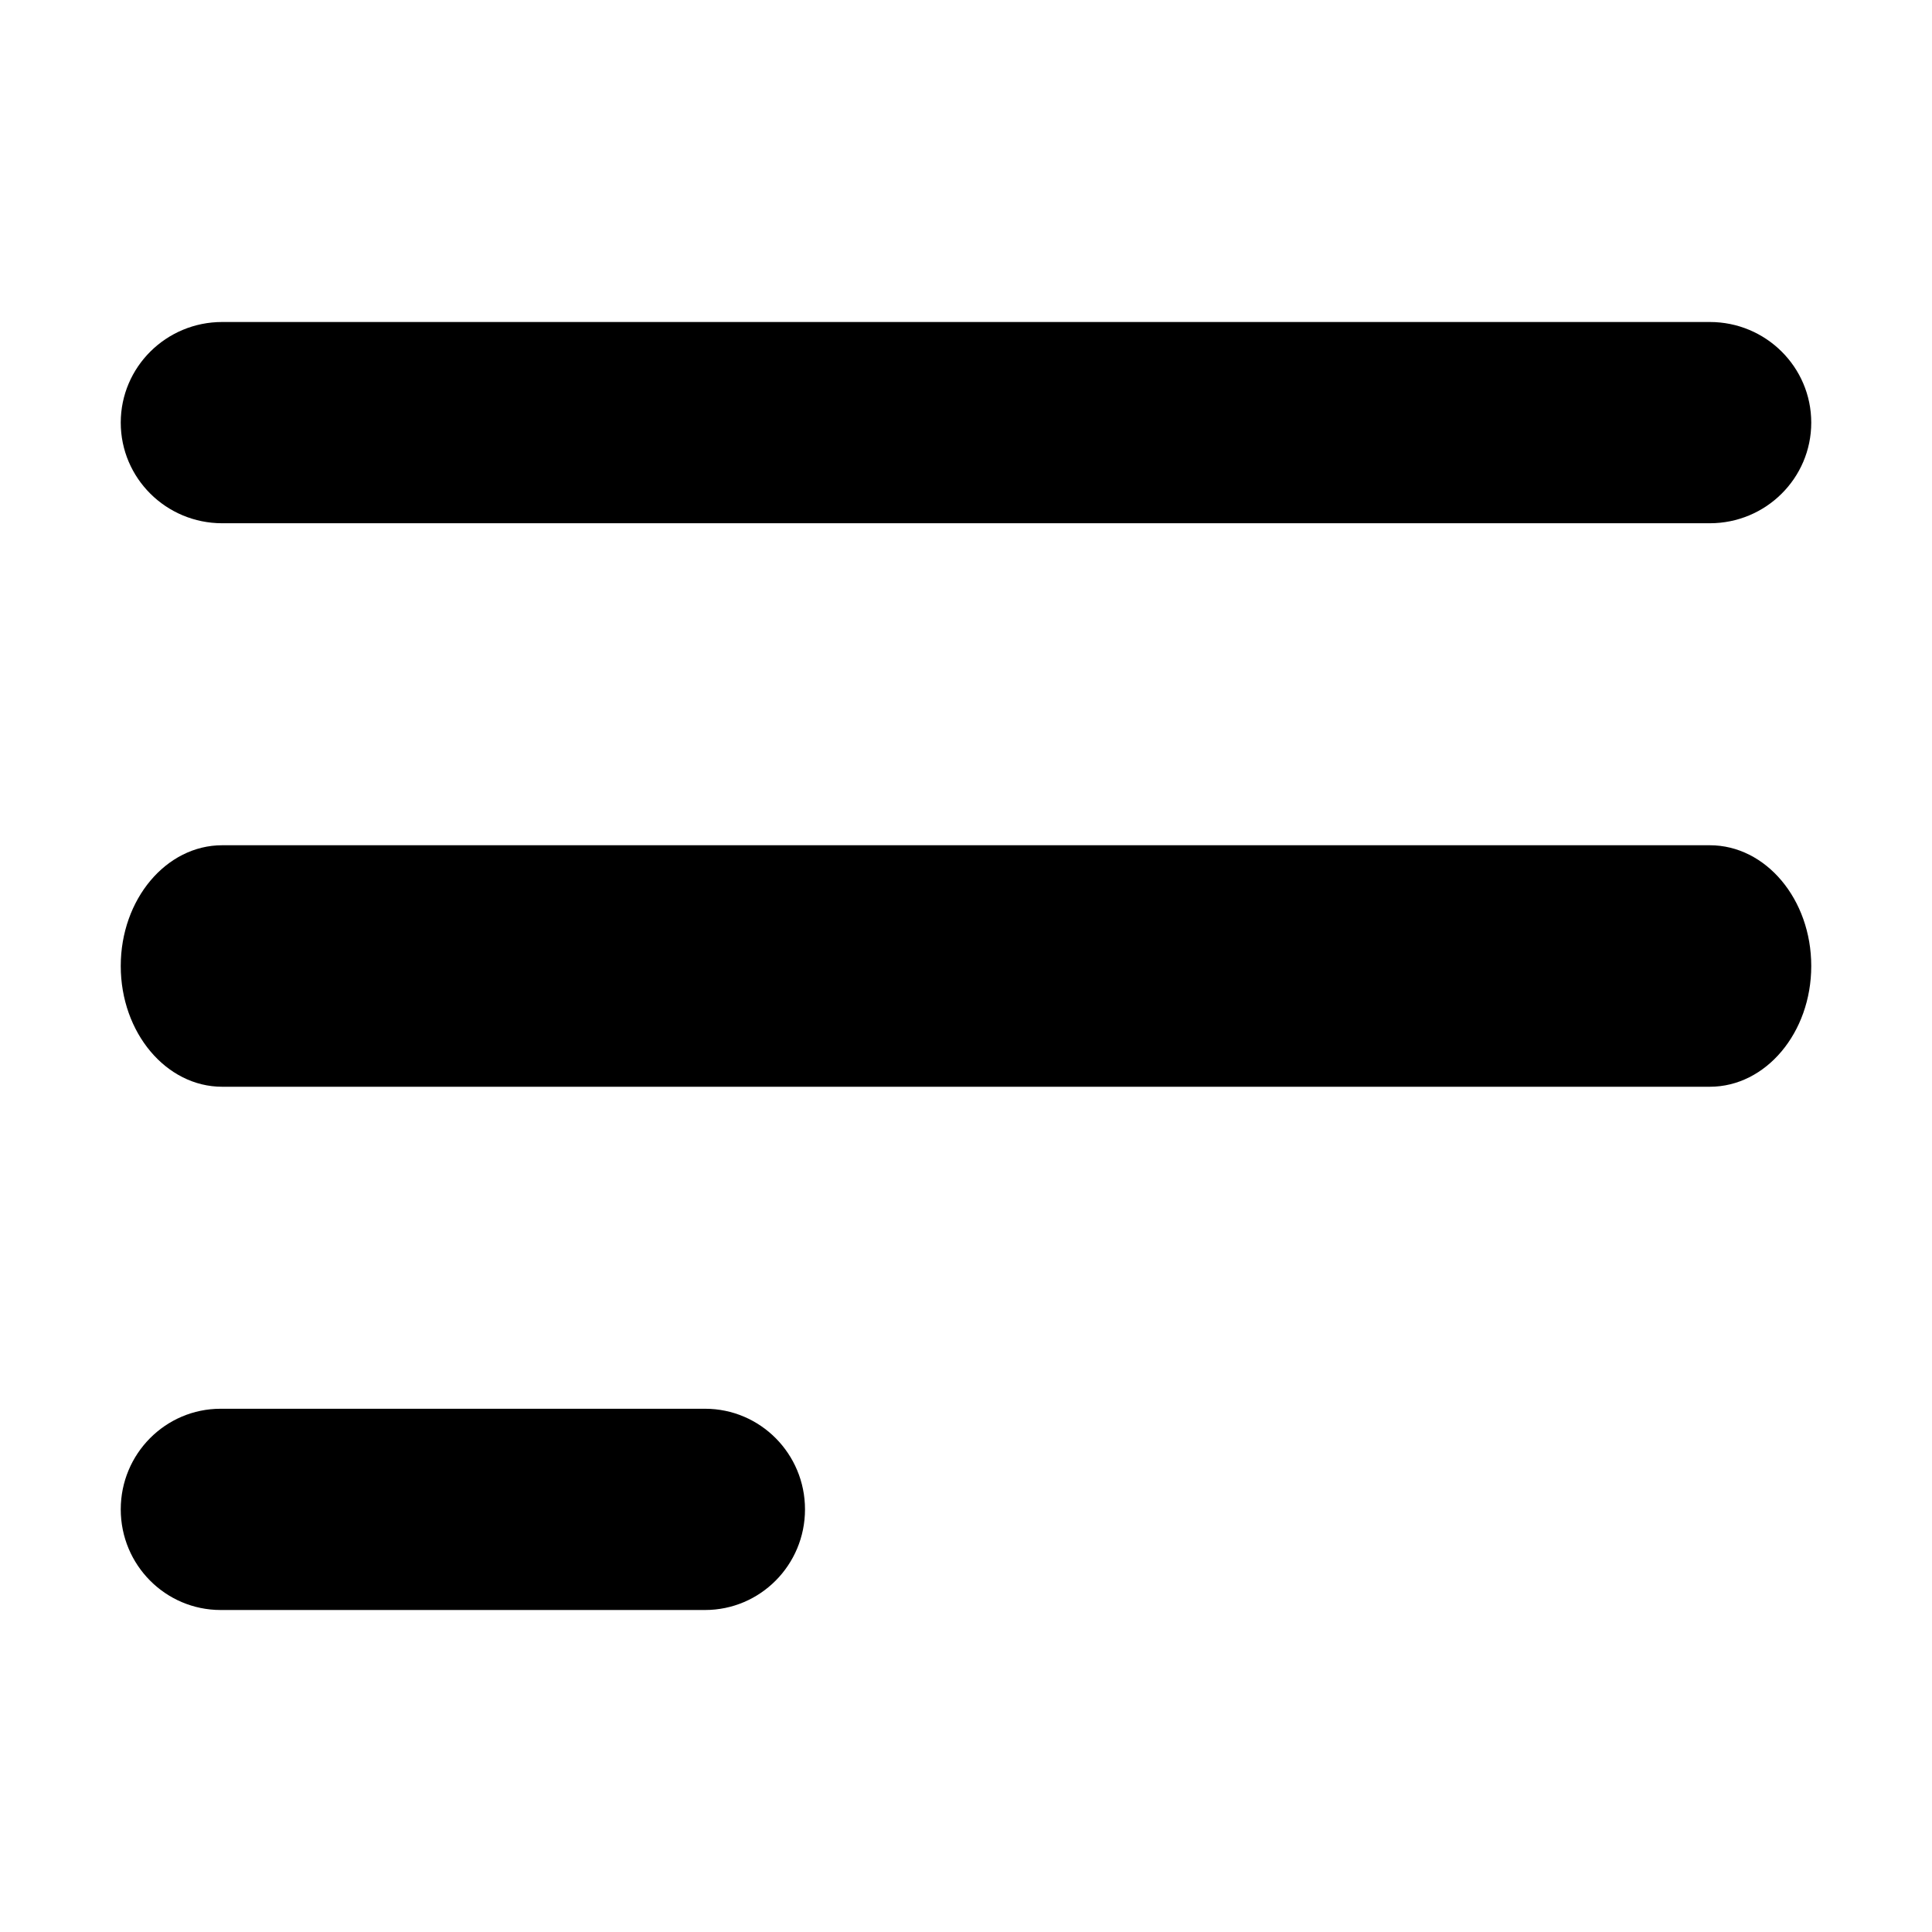 <svg width="48" height="48" viewBox="0 0 48 48" fill="none" xmlns="http://www.w3.org/2000/svg">
<path d="M42.48 8H5.52C4.128 8 3 9.119 3 10.5C3 11.881 4.128 13 5.52 13H42.48C43.872 13 45 11.881 45 10.5C45 9.119 43.872 8 42.48 8Z" fill="currentColor"/>
<path d="M42.48 21H5.52C4.128 21 3 22.343 3 24C3 25.657 4.128 27 5.52 27H42.48C43.872 27 45 25.657 45 24C45 22.343 43.872 21 42.48 21Z" fill="currentColor"/>
<path d="M17.517 35H5.482C4.111 35 3 36.119 3 37.5C3 38.881 4.111 40 5.482 40H17.517C18.889 40 20 38.881 20 37.5C20 36.119 18.889 35 17.517 35Z" fill="currentColor"/>
</svg>
